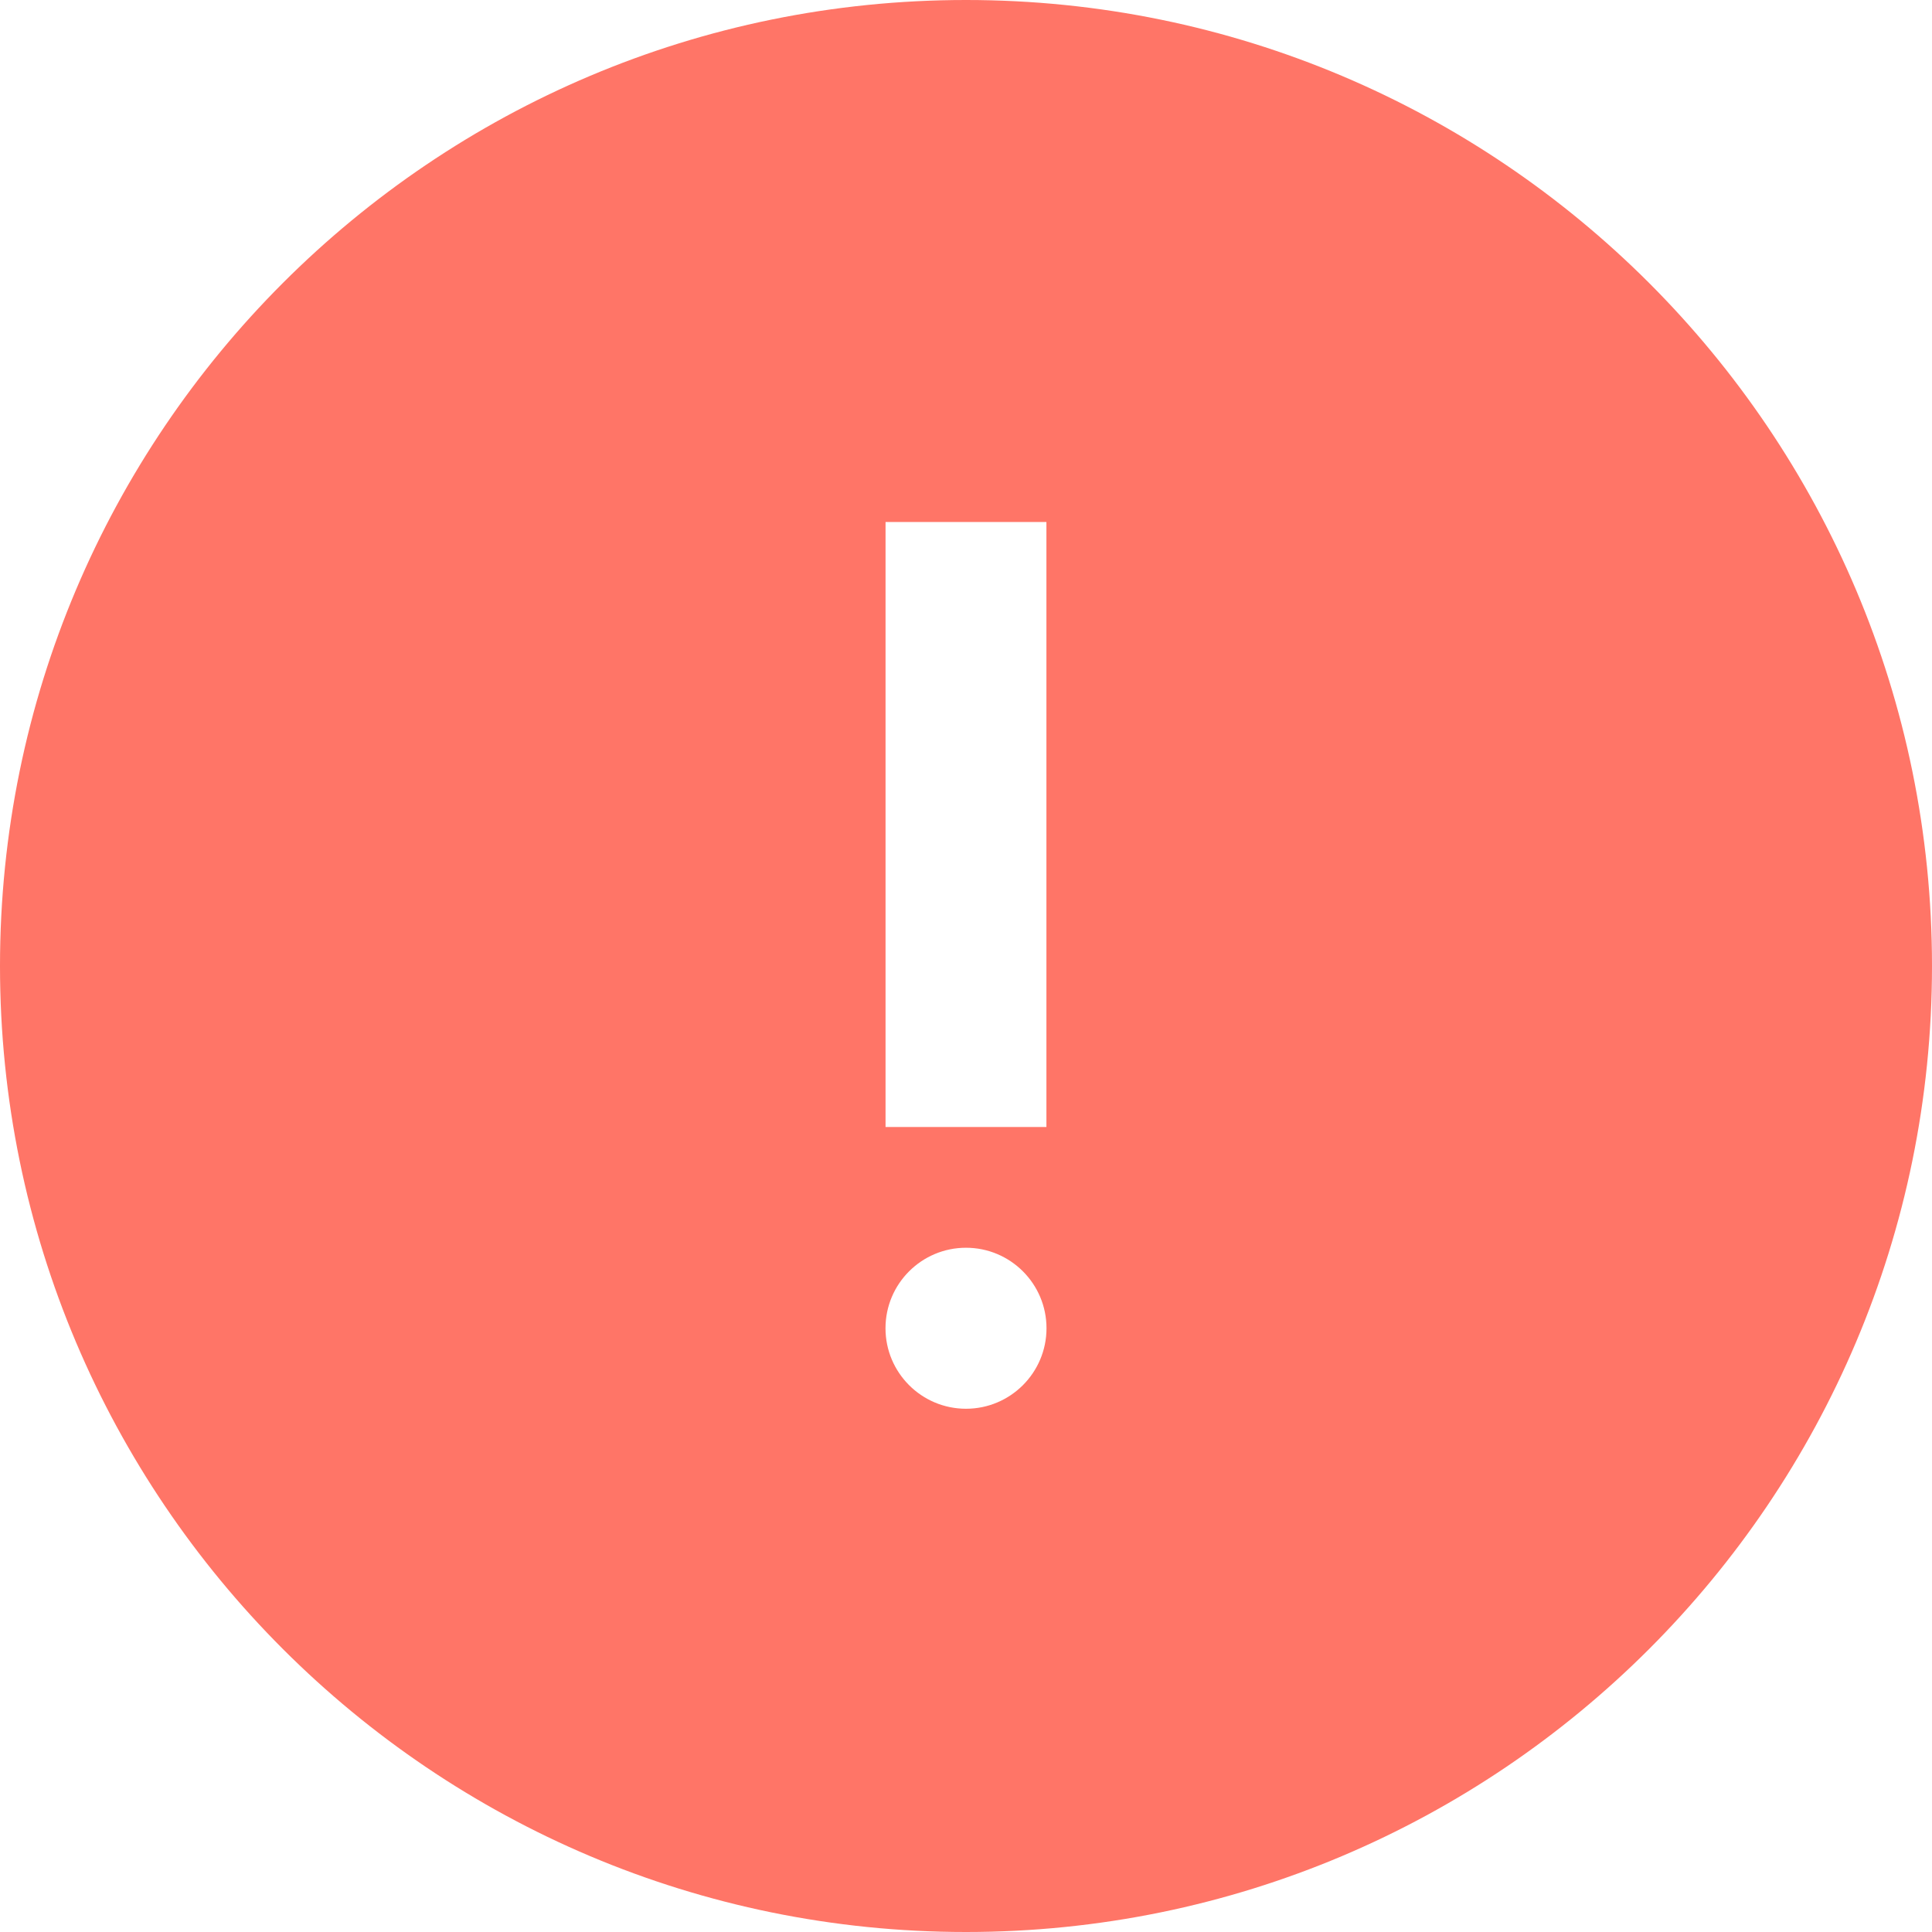 <?xml version="1.0" ?><!DOCTYPE svg  PUBLIC '-//W3C//DTD SVG 1.1//EN'  'http://www.w3.org/Graphics/SVG/1.1/DTD/svg11.dtd'><svg enable-background="new 0 0 48 48" height="48px" id="Layer_1" version="1.1" viewBox="0 0 48 48" width="48px" xml:space="preserve" xmlns="http://www.w3.org/2000/svg" xmlns:xlink="http://www.w3.org/1999/xlink"><g id="Layer_3"><path d="M24,0C10.745,0,0,10.745,0,24s10.745,24,24,24s24-10.745,24-24S37.255,0,24,0z M22.001,12.969h3.997V28   h-3.997V12.969z M24,35c-1.104,0-2-0.896-2-2s0.896-2,2-2c1.104,0,2,0.896,2,2S25.104,35,24,35z" fill="#FF7567"/></g></svg>